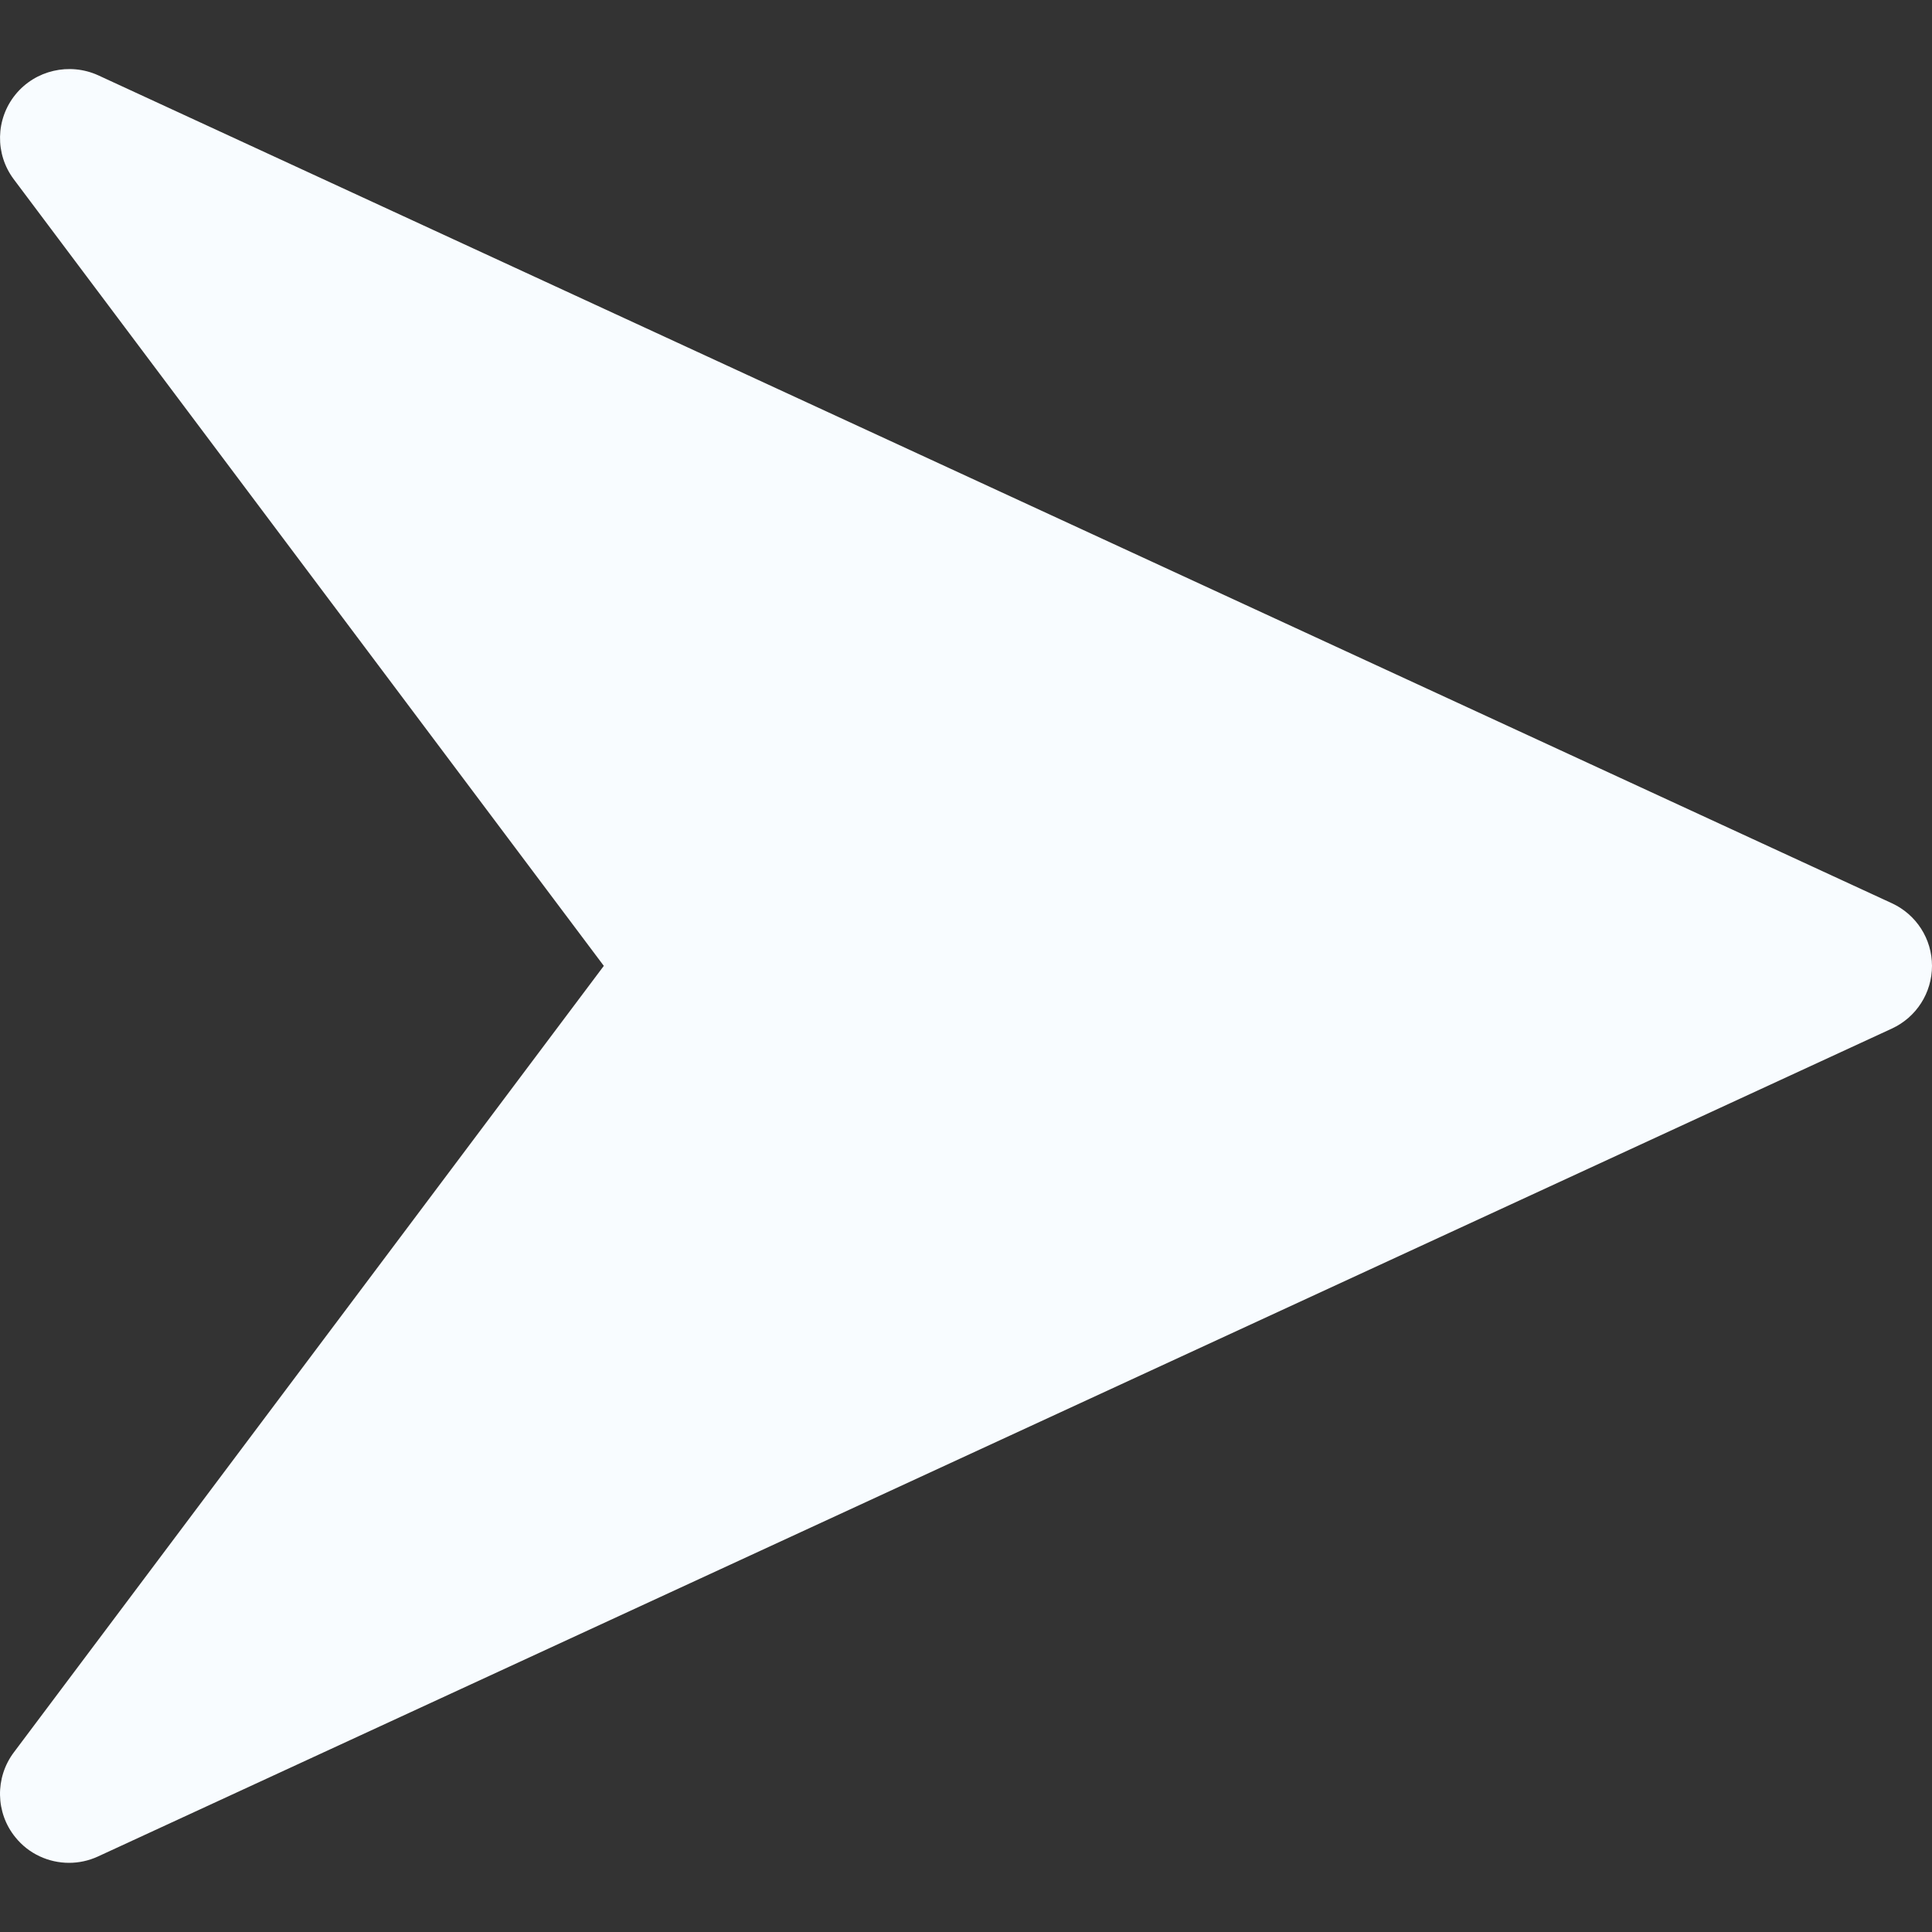 <svg width="15" height="15" viewBox="0 0 15 15" fill="none" xmlns="http://www.w3.org/2000/svg">
<rect x="0" y="0" width="15" height="15" fill="#333333" stroke="none"/>
<g clip-path="url(#clip0)">
<path d="M14.689 7.013L0.761 0.584C0.539 0.484 0.275 0.544 0.12 0.734C-0.035 0.925 -0.04 1.196 0.107 1.392L4.688 7.499L0.107 13.606C-0.04 13.802 -0.035 14.075 0.119 14.264C0.223 14.394 0.379 14.463 0.536 14.463C0.612 14.463 0.688 14.447 0.76 14.414L14.688 7.986C14.879 7.898 15 7.708 15 7.499C15 7.29 14.879 7.101 14.689 7.013Z" fill="#F8FCFF"/>
</g>
<defs>
<clipPath id="clip0">
<rect width="15" height="15" fill="white"/>
</clipPath>
</defs>
</svg>
